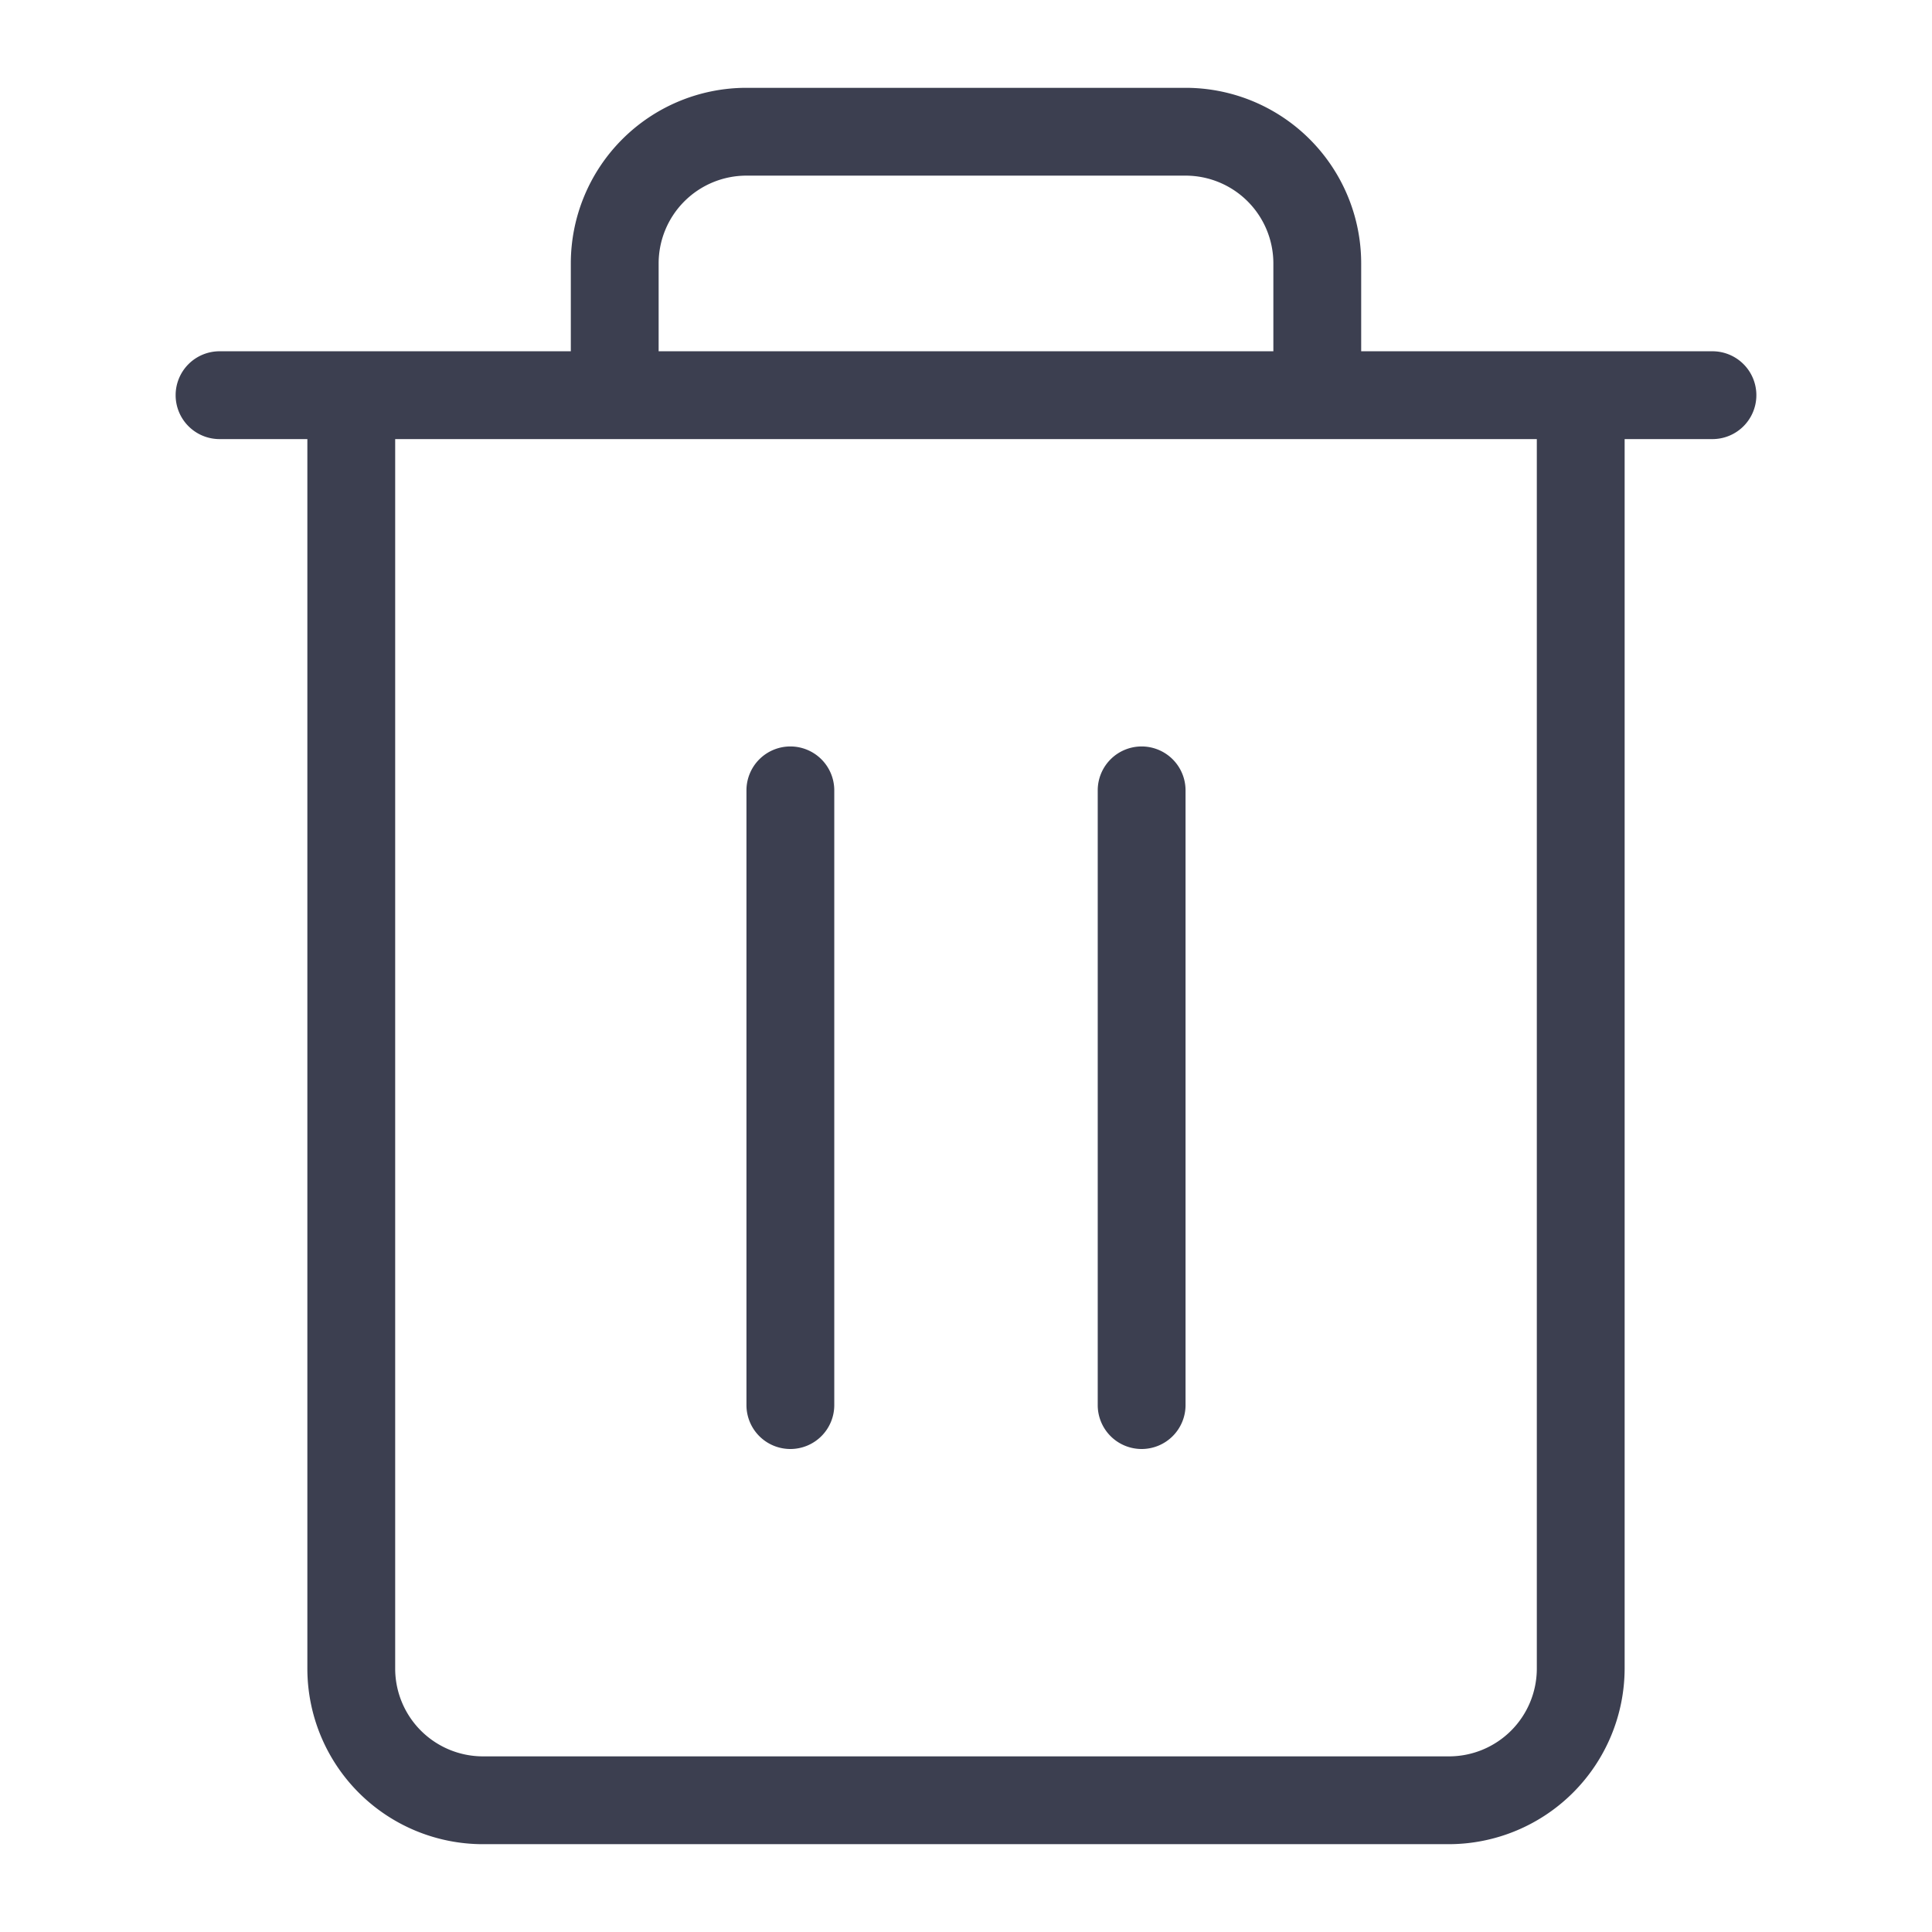 <svg xmlns="http://www.w3.org/2000/svg" width="22" height="22" viewBox="0 0 22 22">
    <path data-name="합치기 508" d="M13427.5-2884a2 2 0 0 1-2-2v-14h-1a.5.5 0 0 1-.5-.5.5.5 0 0 1 .5-.5h4v-1a2 2 0 0 1 2-2h5a2 2 0 0 1 2 2v1h4a.5.5 0 0 1 .5.5.5.5 0 0 1-.5.5h-1v14a2.005 2.005 0 0 1-2 2zm-1-2a1 1 0 0 0 1 1h11a1 1 0 0 0 1-1v-14h-13zm3-16v1h7v-1a1 1 0 0 0-1-1h-5a1 1 0 0 0-1 1zm5 13v-7a.5.5 0 0 1 .5-.5.5.5 0 0 1 .5.5v7a.5.5 0 0 1-.5.5.5.5 0 0 1-.5-.5zm-4 0v-7a.5.5 0 0 1 .5-.5.5.5 0 0 1 .5.5v7a.5.5 0 0 1-.5.5.5.5 0 0 1-.5-.5z" transform="translate(-13422 2905)" style="fill:#3c3f50;stroke:transparent;stroke-miterlimit:10"/>
</svg>
